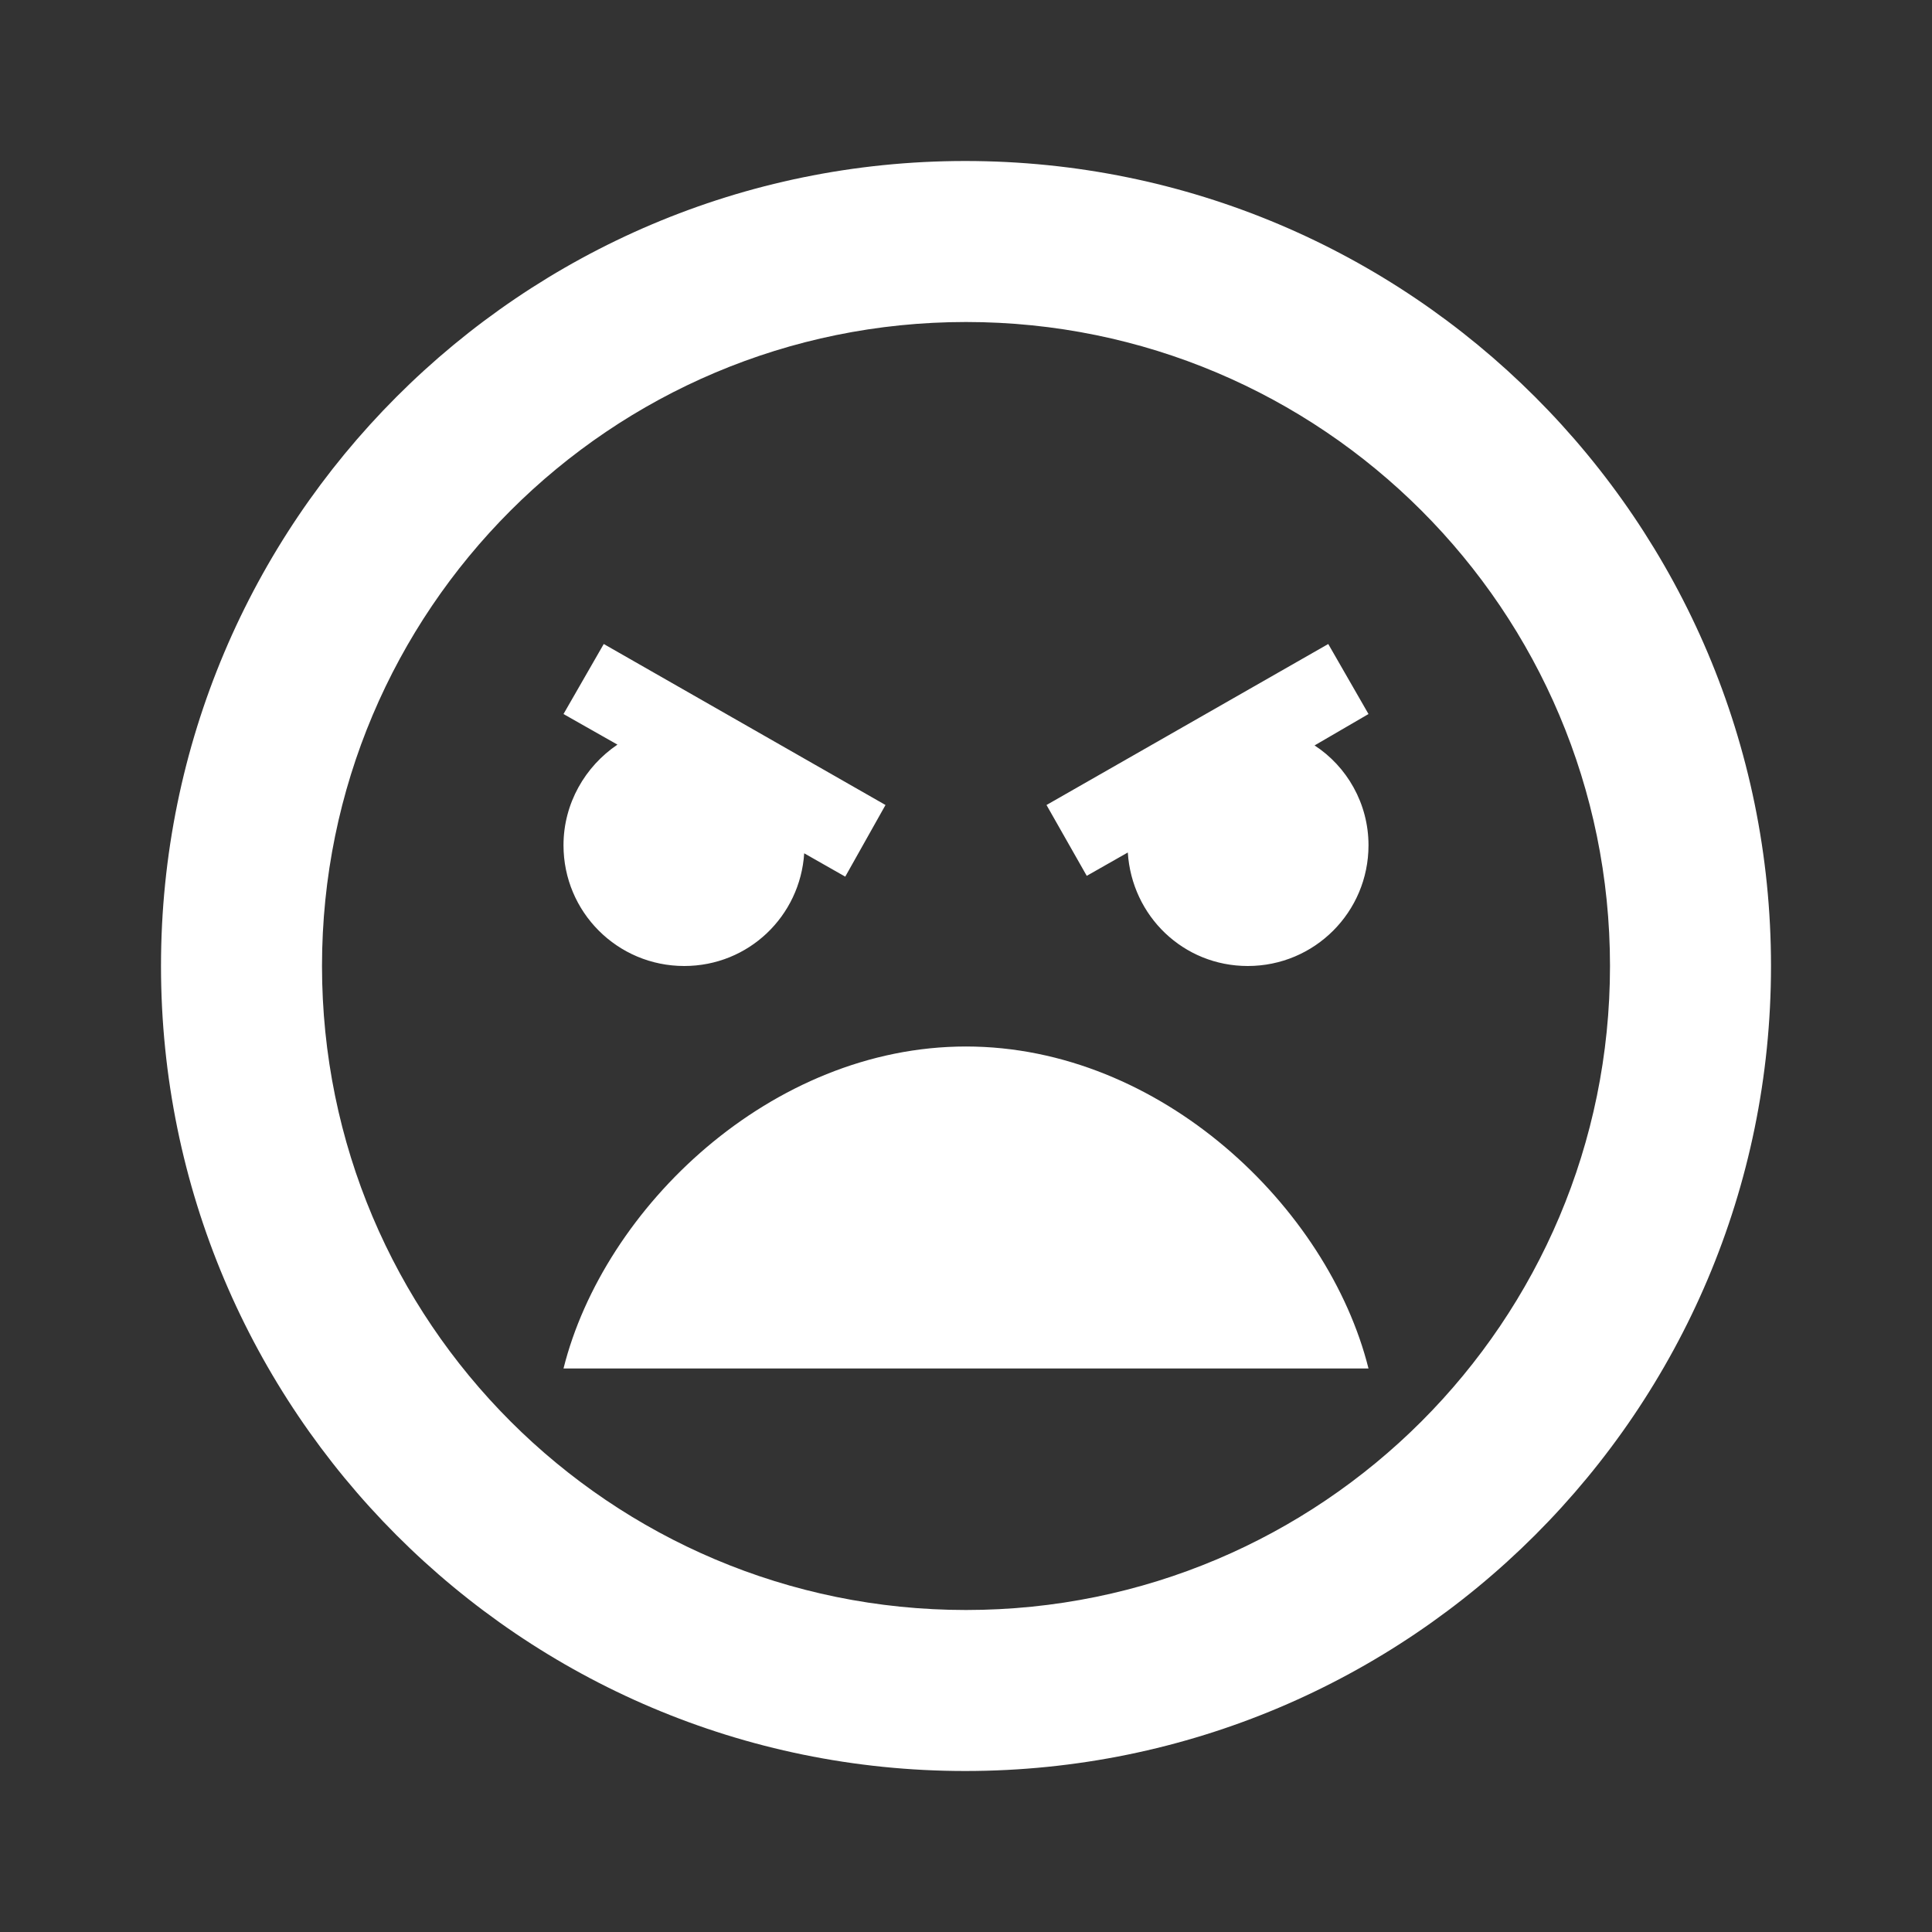 <svg xmlns="http://www.w3.org/2000/svg" enable-background="new 0 0 24 24" height="24px" viewBox="0 0 24 24" width="24px" fill="#FFFFFF"><rect x="0" y="0" width="24" height="24" fill="#333333" stroke="none"/><g><rect fill="none" height="24" width="24"/><path d="M11.99,2C6.47,2,2,6.48,2,12c0,5.52,4.47,10,9.99,10C17.52,22,22,17.52,22,12C22,6.48,17.52,2,11.99,2z M12,20 c-4.42,0-8-3.58-8-8c0-4.42,3.58-8,8-8s8,3.58,8,8C20,16.42,16.42,20,12,20z M17,10.5c0,0.83-0.67,1.5-1.5,1.5 c-0.8,0-1.44-0.62-1.49-1.41l-0.51,0.29L13,10l3.5-2L17,8.87l-0.67,0.39C16.73,9.52,17,9.98,17,10.5z M7.5,8l3.5,2l-0.5,0.89 l-0.51-0.29C9.94,11.38,9.3,12,8.5,12C7.67,12,7,11.33,7,10.5c0-0.52,0.27-0.98,0.67-1.25L7,8.87L7.5,8z M17,17H7c0.5-2,2.58-4,5-4 S16.5,15,17,17z"/></g></svg>